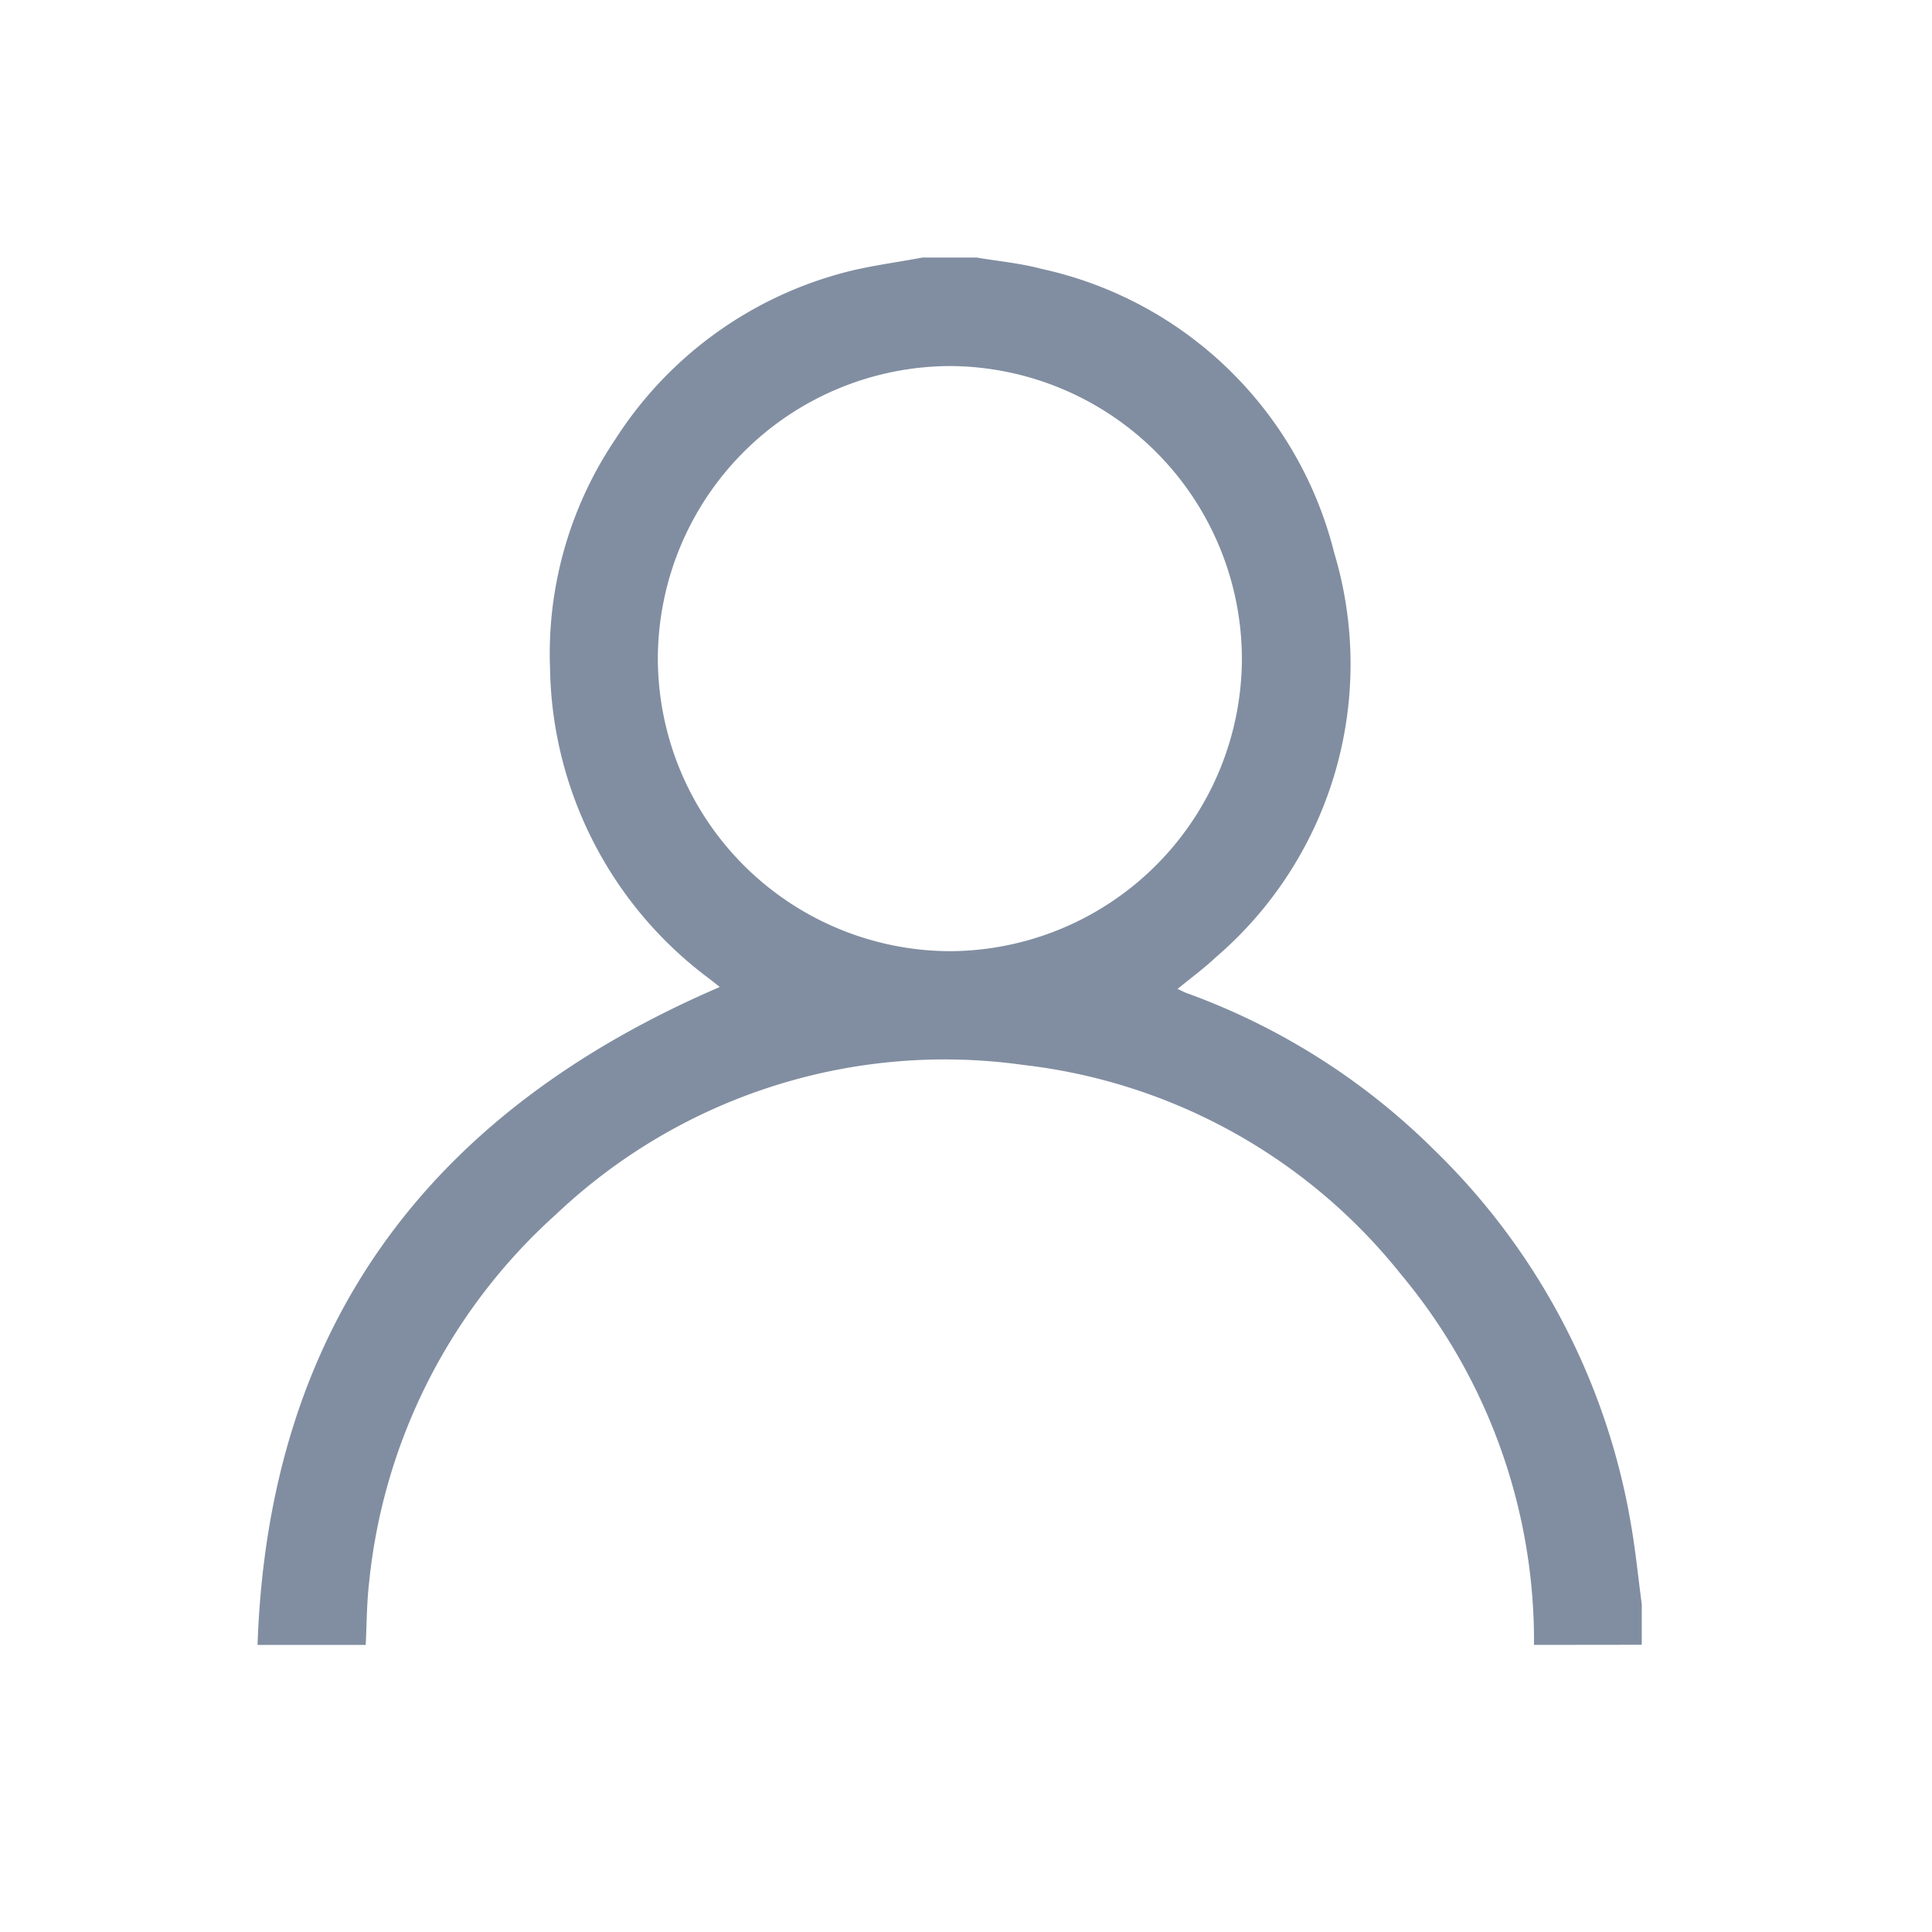 <svg xmlns="http://www.w3.org/2000/svg" width="30" height="30" viewBox="0 0 30 30">
  <g id="user-icon" transform="translate(-1148 -1270)">
    <rect id="Rectangle_7175" data-name="Rectangle 7175" width="30" height="30" transform="translate(1148 1270)" fill="#fff" opacity="0"/>
    <g id="Group_41036" data-name="Group 41036" transform="translate(1281.2 1404)">
      <path id="Path_37187" data-name="Path 37187" d="M-109.38-108.458a8.877,8.877,0,0,0-2.064-5.752,8.778,8.778,0,0,0-5.868-3.254,8.773,8.773,0,0,0-7.247,2.314,8.884,8.884,0,0,0-2.91,5.727c-.037.319-.036.643-.052.965h-1.68c.172-4.971,2.686-8.284,7.178-10.216l-.157-.124a6.129,6.129,0,0,1-2.479-4.817,5.959,5.959,0,0,1,1.011-3.56,6.055,6.055,0,0,1,3.5-2.578c.415-.116.847-.167,1.272-.248h.84c.337.057.681.088,1.009.176a6,6,0,0,1,4.544,4.408,6,6,0,0,1-1.843,6.286c-.18.17-.382.317-.589.487.062.028.1.05.148.067a10.539,10.539,0,0,1,3.834,2.43,10.555,10.555,0,0,1,3.058,5.813c.072.412.113.829.168,1.243v.631Zm-9.077-10.772a4.553,4.553,0,0,0,4.541-4.526,4.554,4.554,0,0,0-4.528-4.56,4.553,4.553,0,0,0-4.541,4.526A4.554,4.554,0,0,0-118.457-119.23Z" fill="#818ea1"/>
    </g>
  </g>
</svg>
